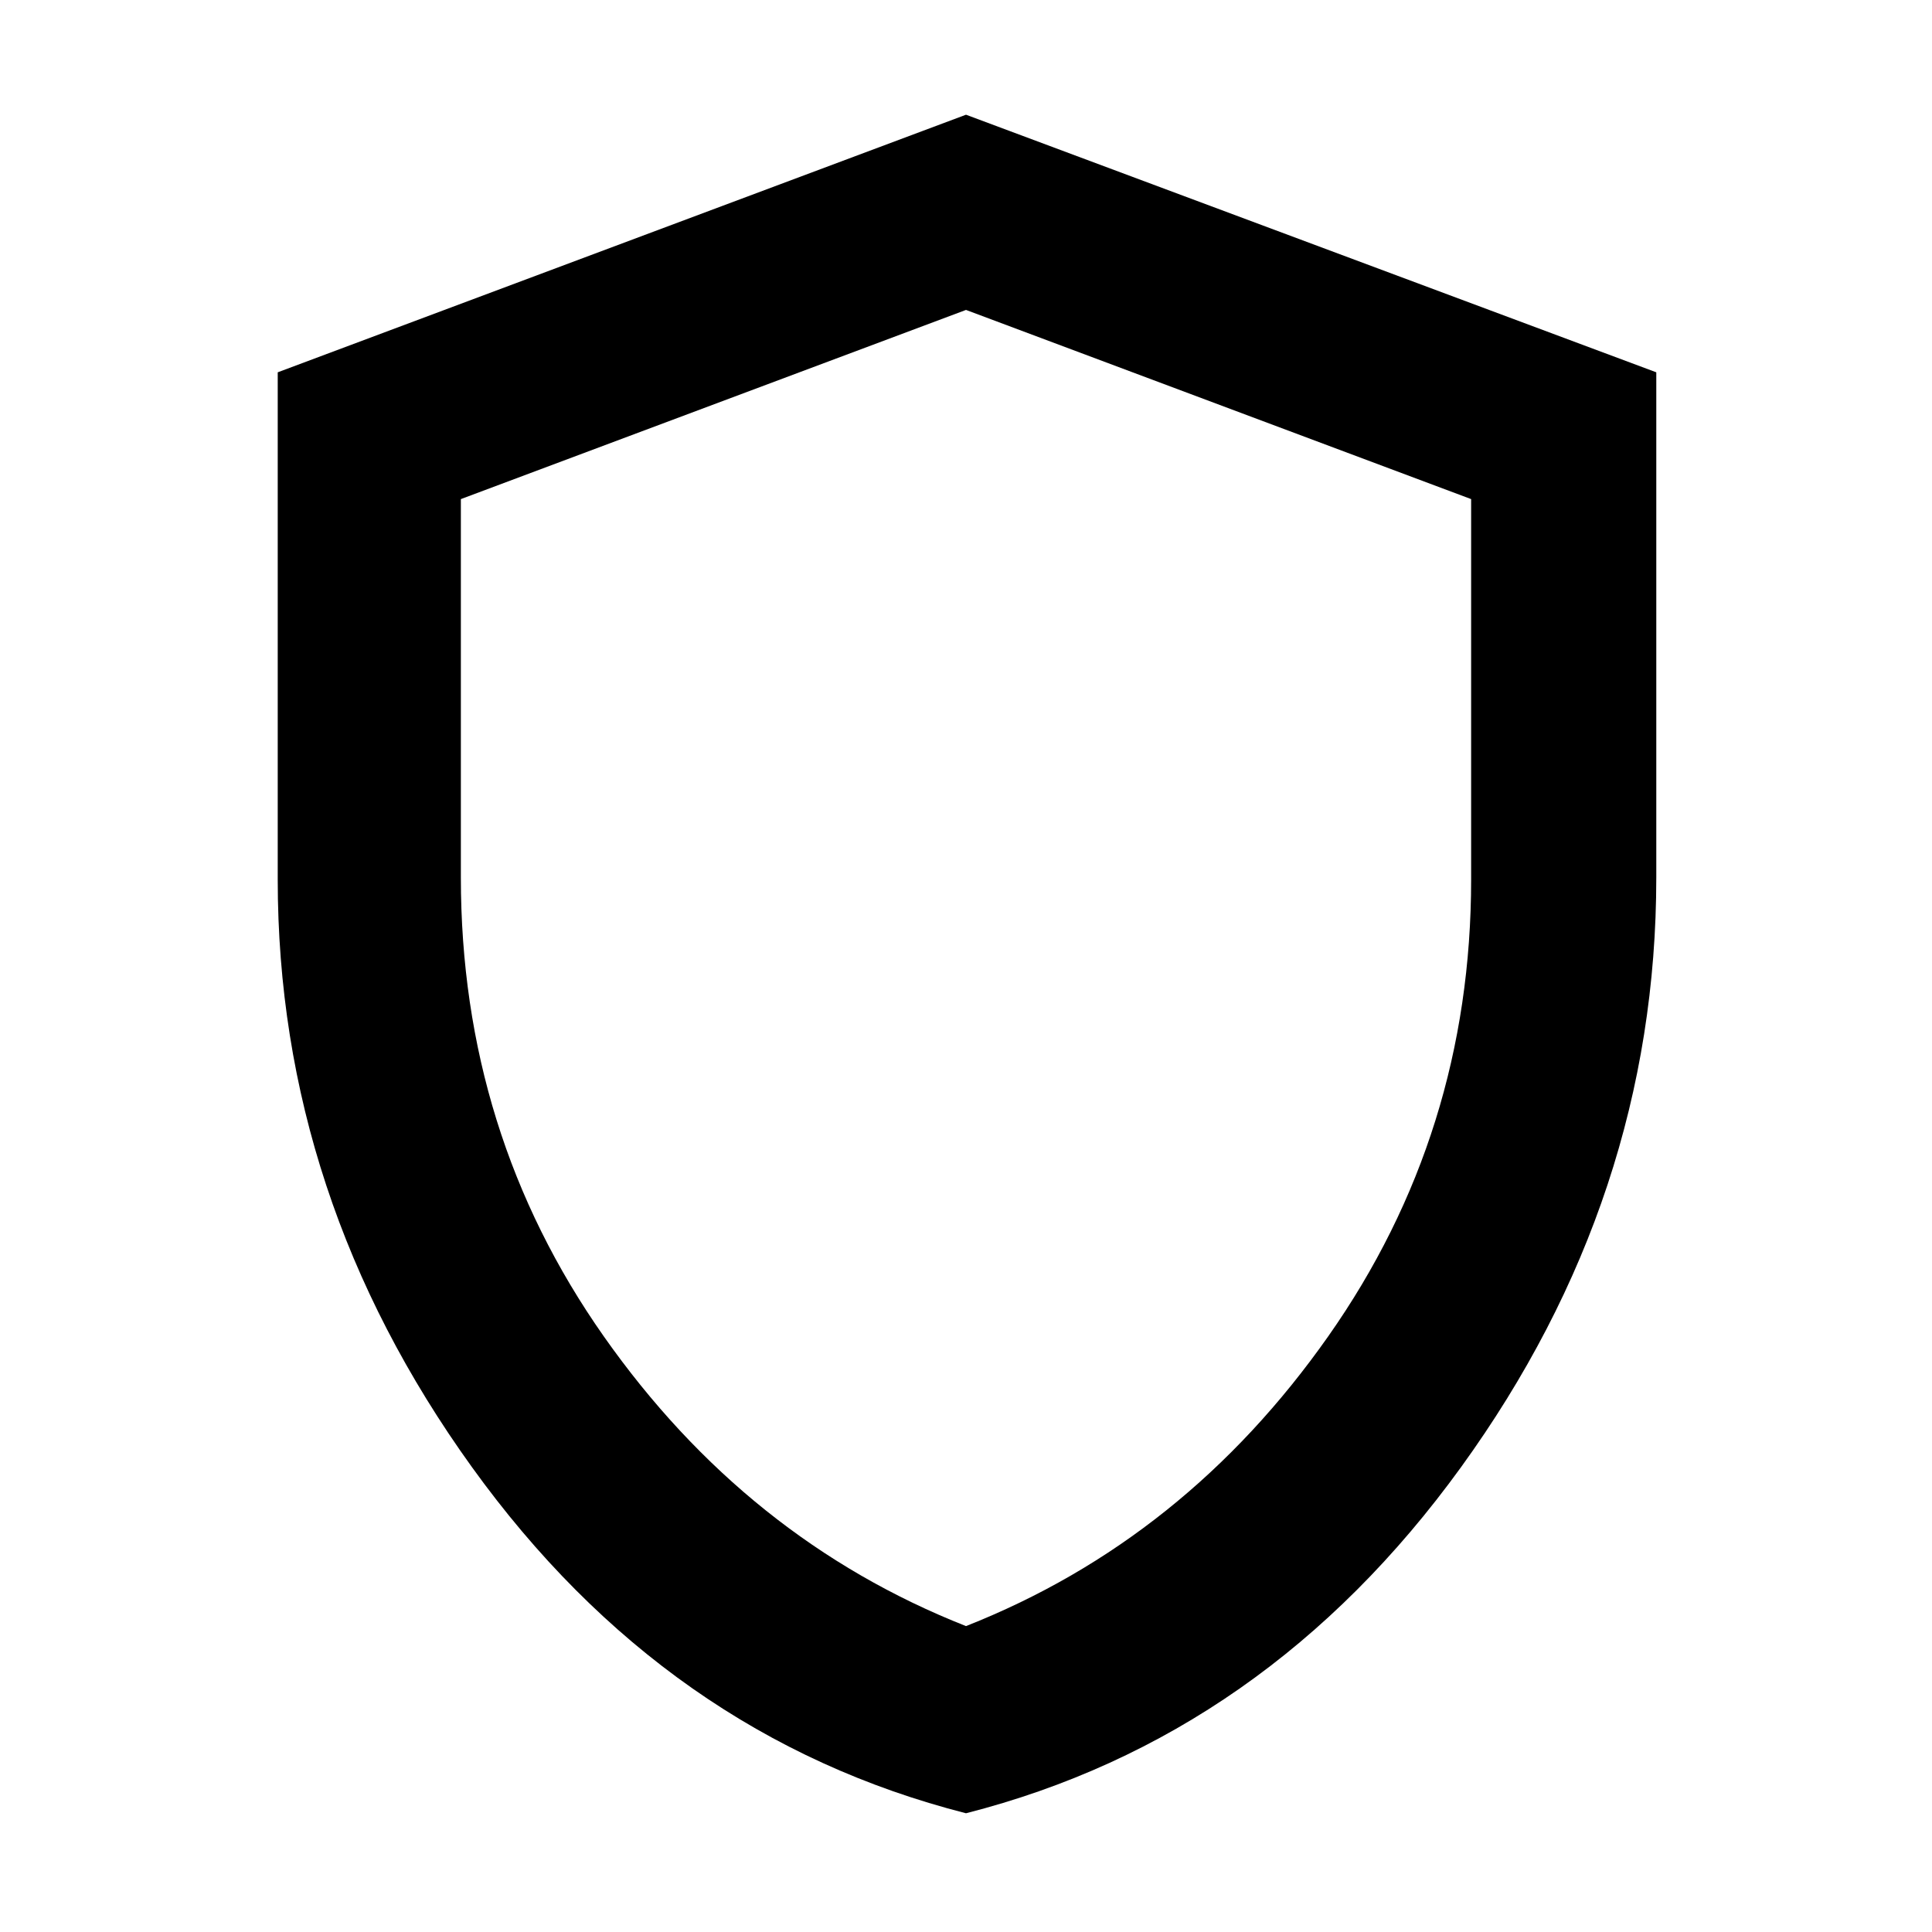 <svg xmlns="http://www.w3.org/2000/svg" height="48" width="48"><path d="M24 45.05Q16.55 43.15 11.725 36.45Q6.9 29.75 6.9 21.85V9.25L24 2.85L41.15 9.25V21.8Q41.15 29.75 36.3 36.45Q31.45 43.15 24 45.05ZM24 24.55Q24 24.55 24 24.55Q24 24.55 24 24.55Q24 24.55 24 24.55Q24 24.55 24 24.55ZM24 40.4Q29.45 38.25 33 33.2Q36.55 28.15 36.55 21.85V12.4L24 7.7L11.45 12.4V21.8Q11.45 28.15 15 33.2Q18.55 38.25 24 40.4Z"/></svg>